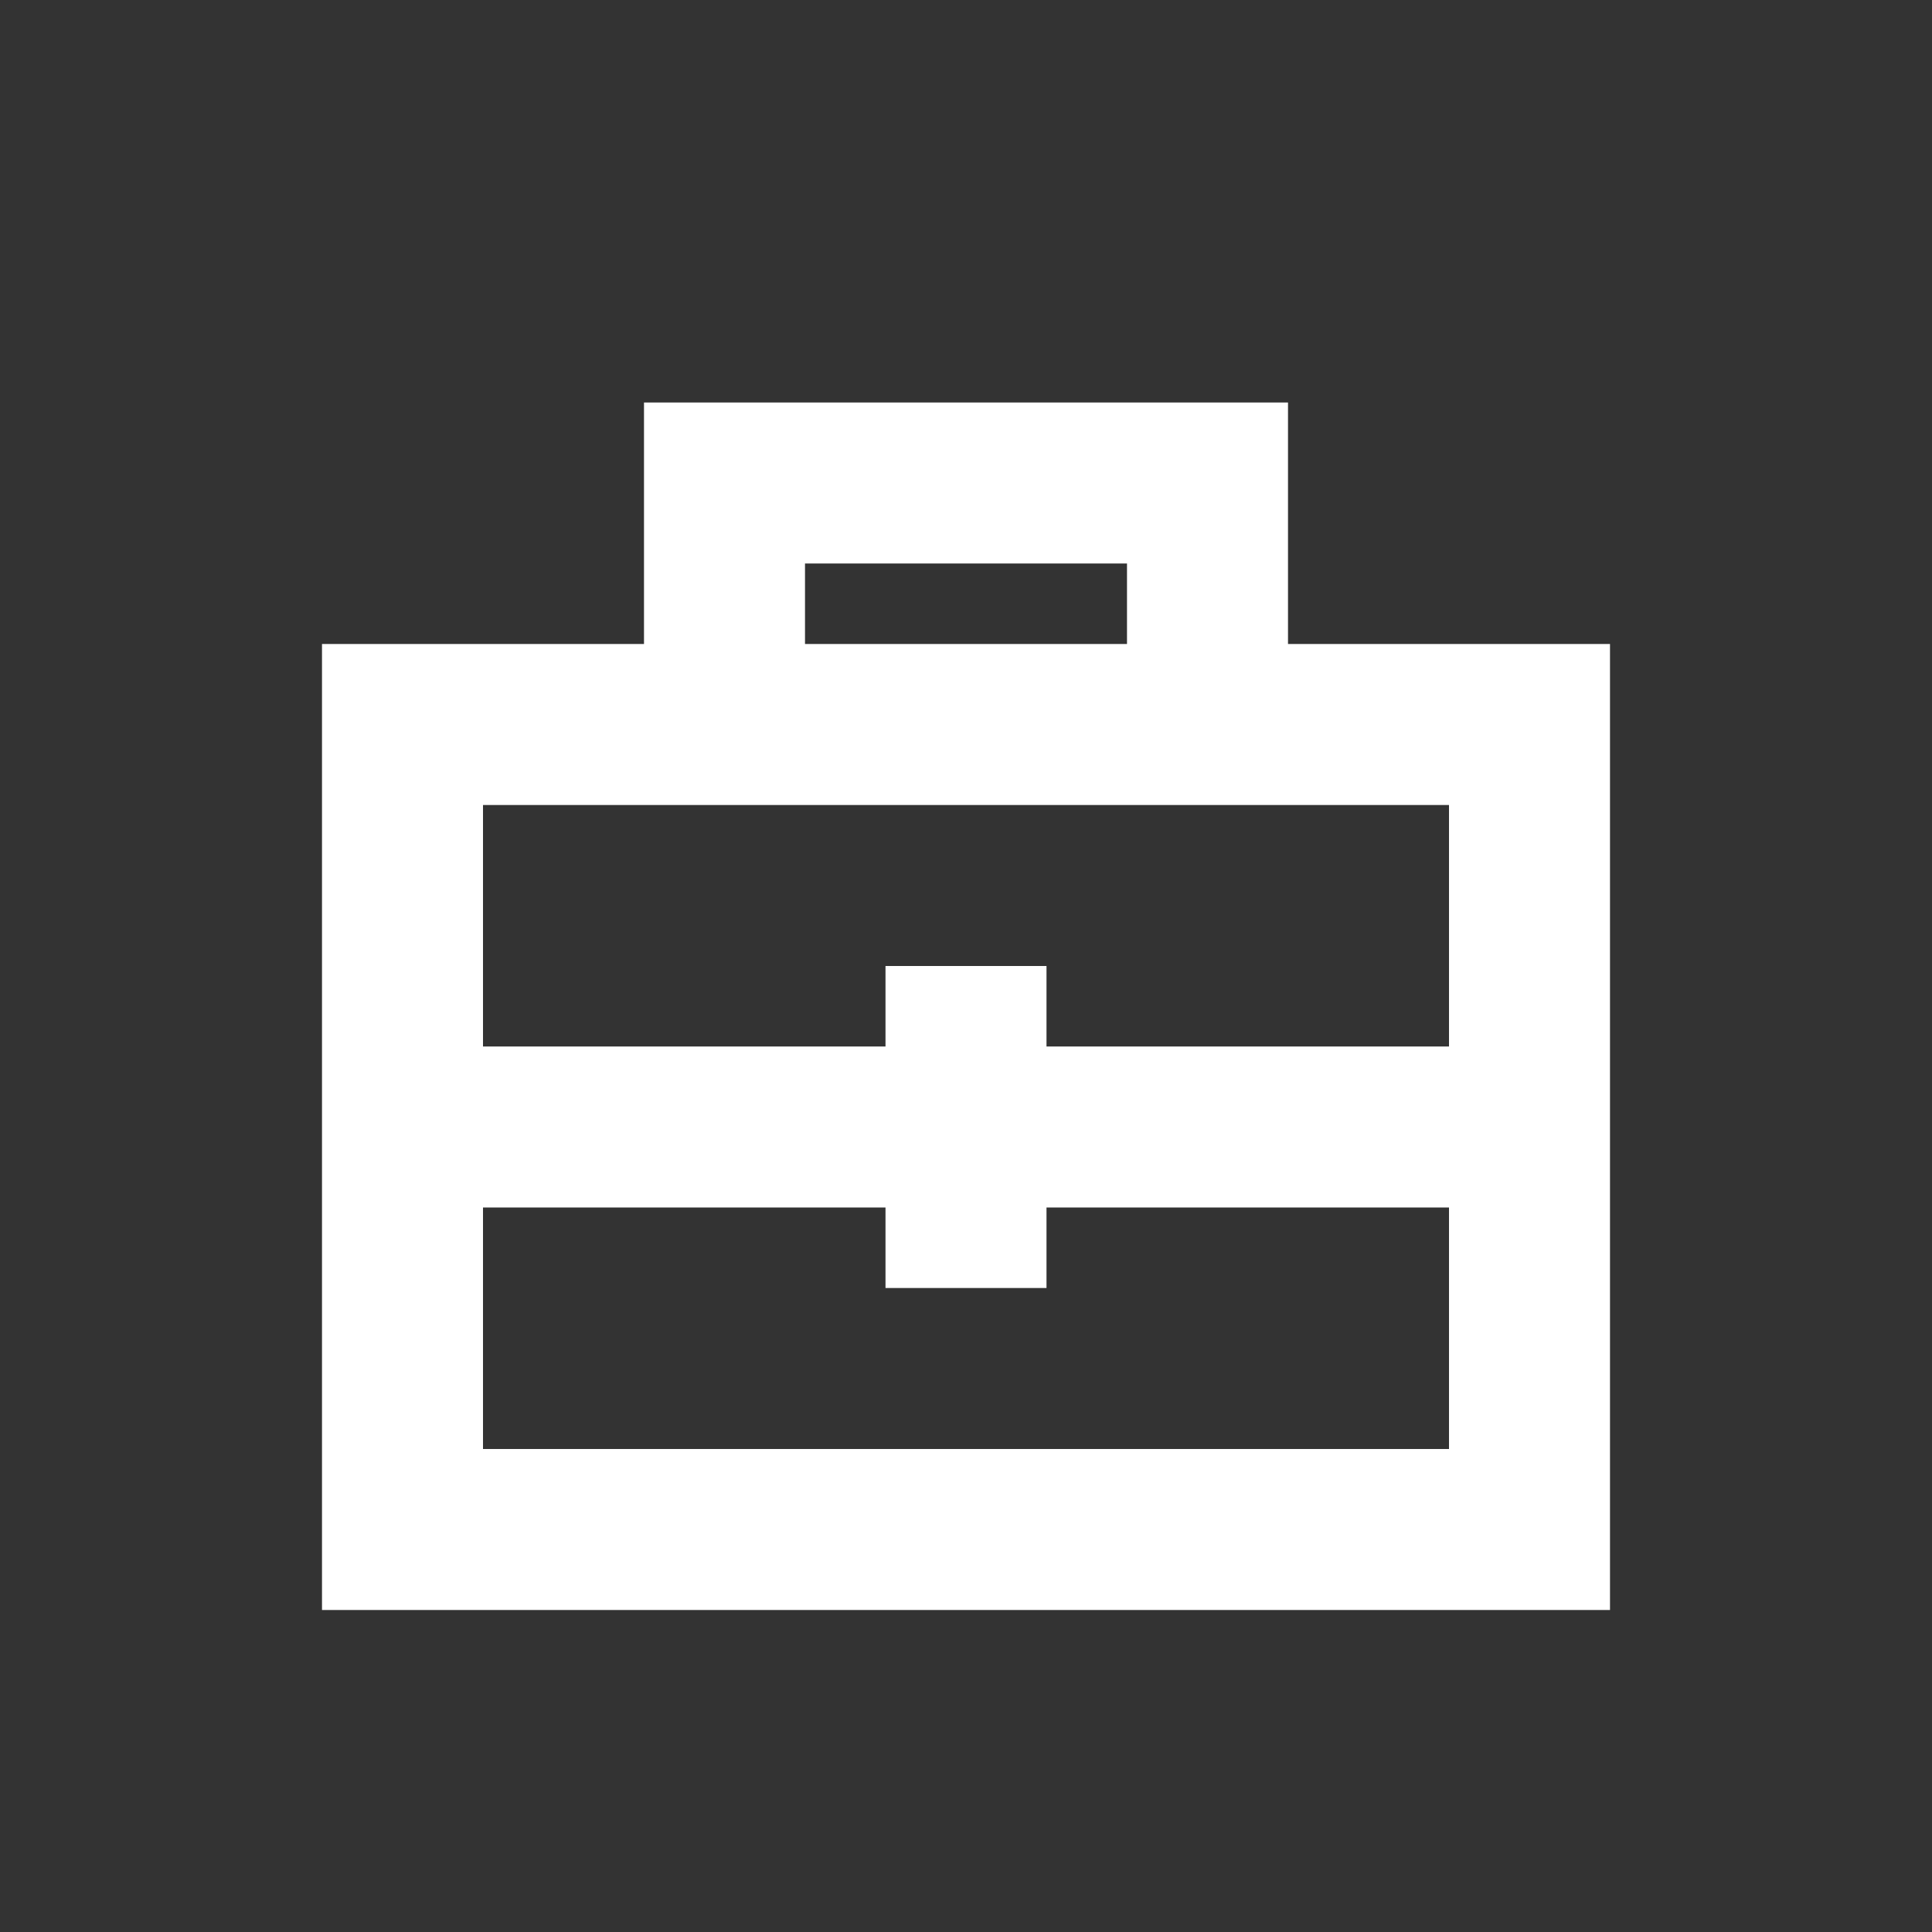 <?xml version="1.0" encoding="UTF-8"?>
<svg width="24px" height="24px" viewBox="0 0 24 24" version="1.1" xmlns="http://www.w3.org/2000/svg" xmlns:xlink="http://www.w3.org/1999/xlink">
    <rect x="0" y="0" width="24" height="24" fill="#333333" stroke="none"/>
    <!-- Generator: Sketch 61 (89581) - https://sketch.com -->
    <title>SVG/White/white/others/briefcase</title>
    <desc>Created with Sketch.</desc>
    <g id="white/others/briefcase" stroke="none" stroke-width="1" fill="none" fill-rule="evenodd">
        <rect id="Boundary" fill-opacity="0" fill="#FFFFFF" x="0" y="0" width="24" height="24"></rect>
        <path d="M16,5 L16,8 L20,8 L20,20 L4,20 L4,8 L8,8 L8,5 L16,5 Z M18,15 L13,15 L13,16 L11,16 L11,15 L6,15 L6,18 L18,18 L18,15 Z M18,10 L6,10 L6,13 L11,13 L11,12 L13,12 L13,13 L18,13 L18,10 Z M14,7 L10,7 L10,8 L14,8 L14,7 Z" id="Shape" fill="#FFFFFF" fill-rule="nonzero"></path>
    </g>
</svg>
